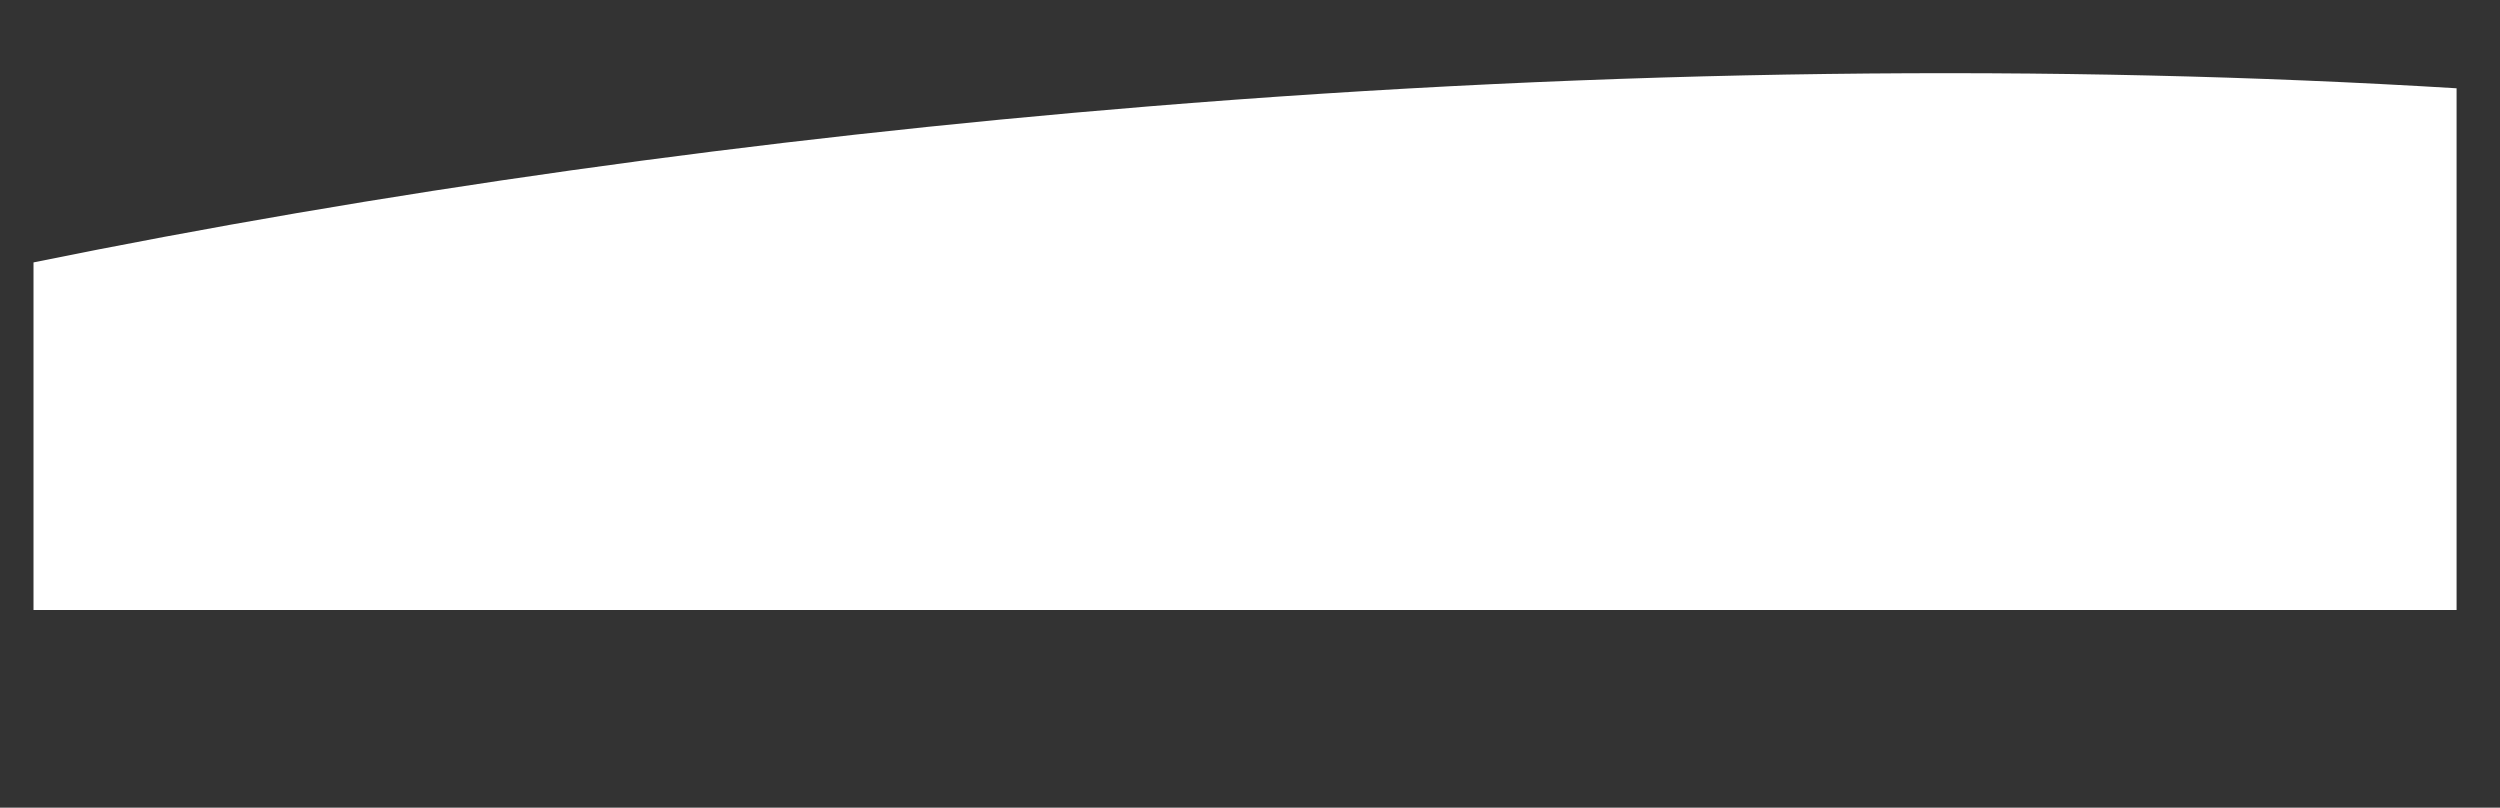 <svg width="390" height="126" viewBox="0 0 390 126" fill="none" xmlns="http://www.w3.org/2000/svg">
<rect x="0" y="0" width="390" height="126" fill="#333333" stroke="none"/>
<path d="M179.069 16.607C117.385 21.653 58.745 30.035 5.227 40.936L5.227 95.162L383.227 95.162L383.227 13.773C320.969 9.975 251.727 10.664 179.069 16.607Z" fill="white"/>
</svg>
